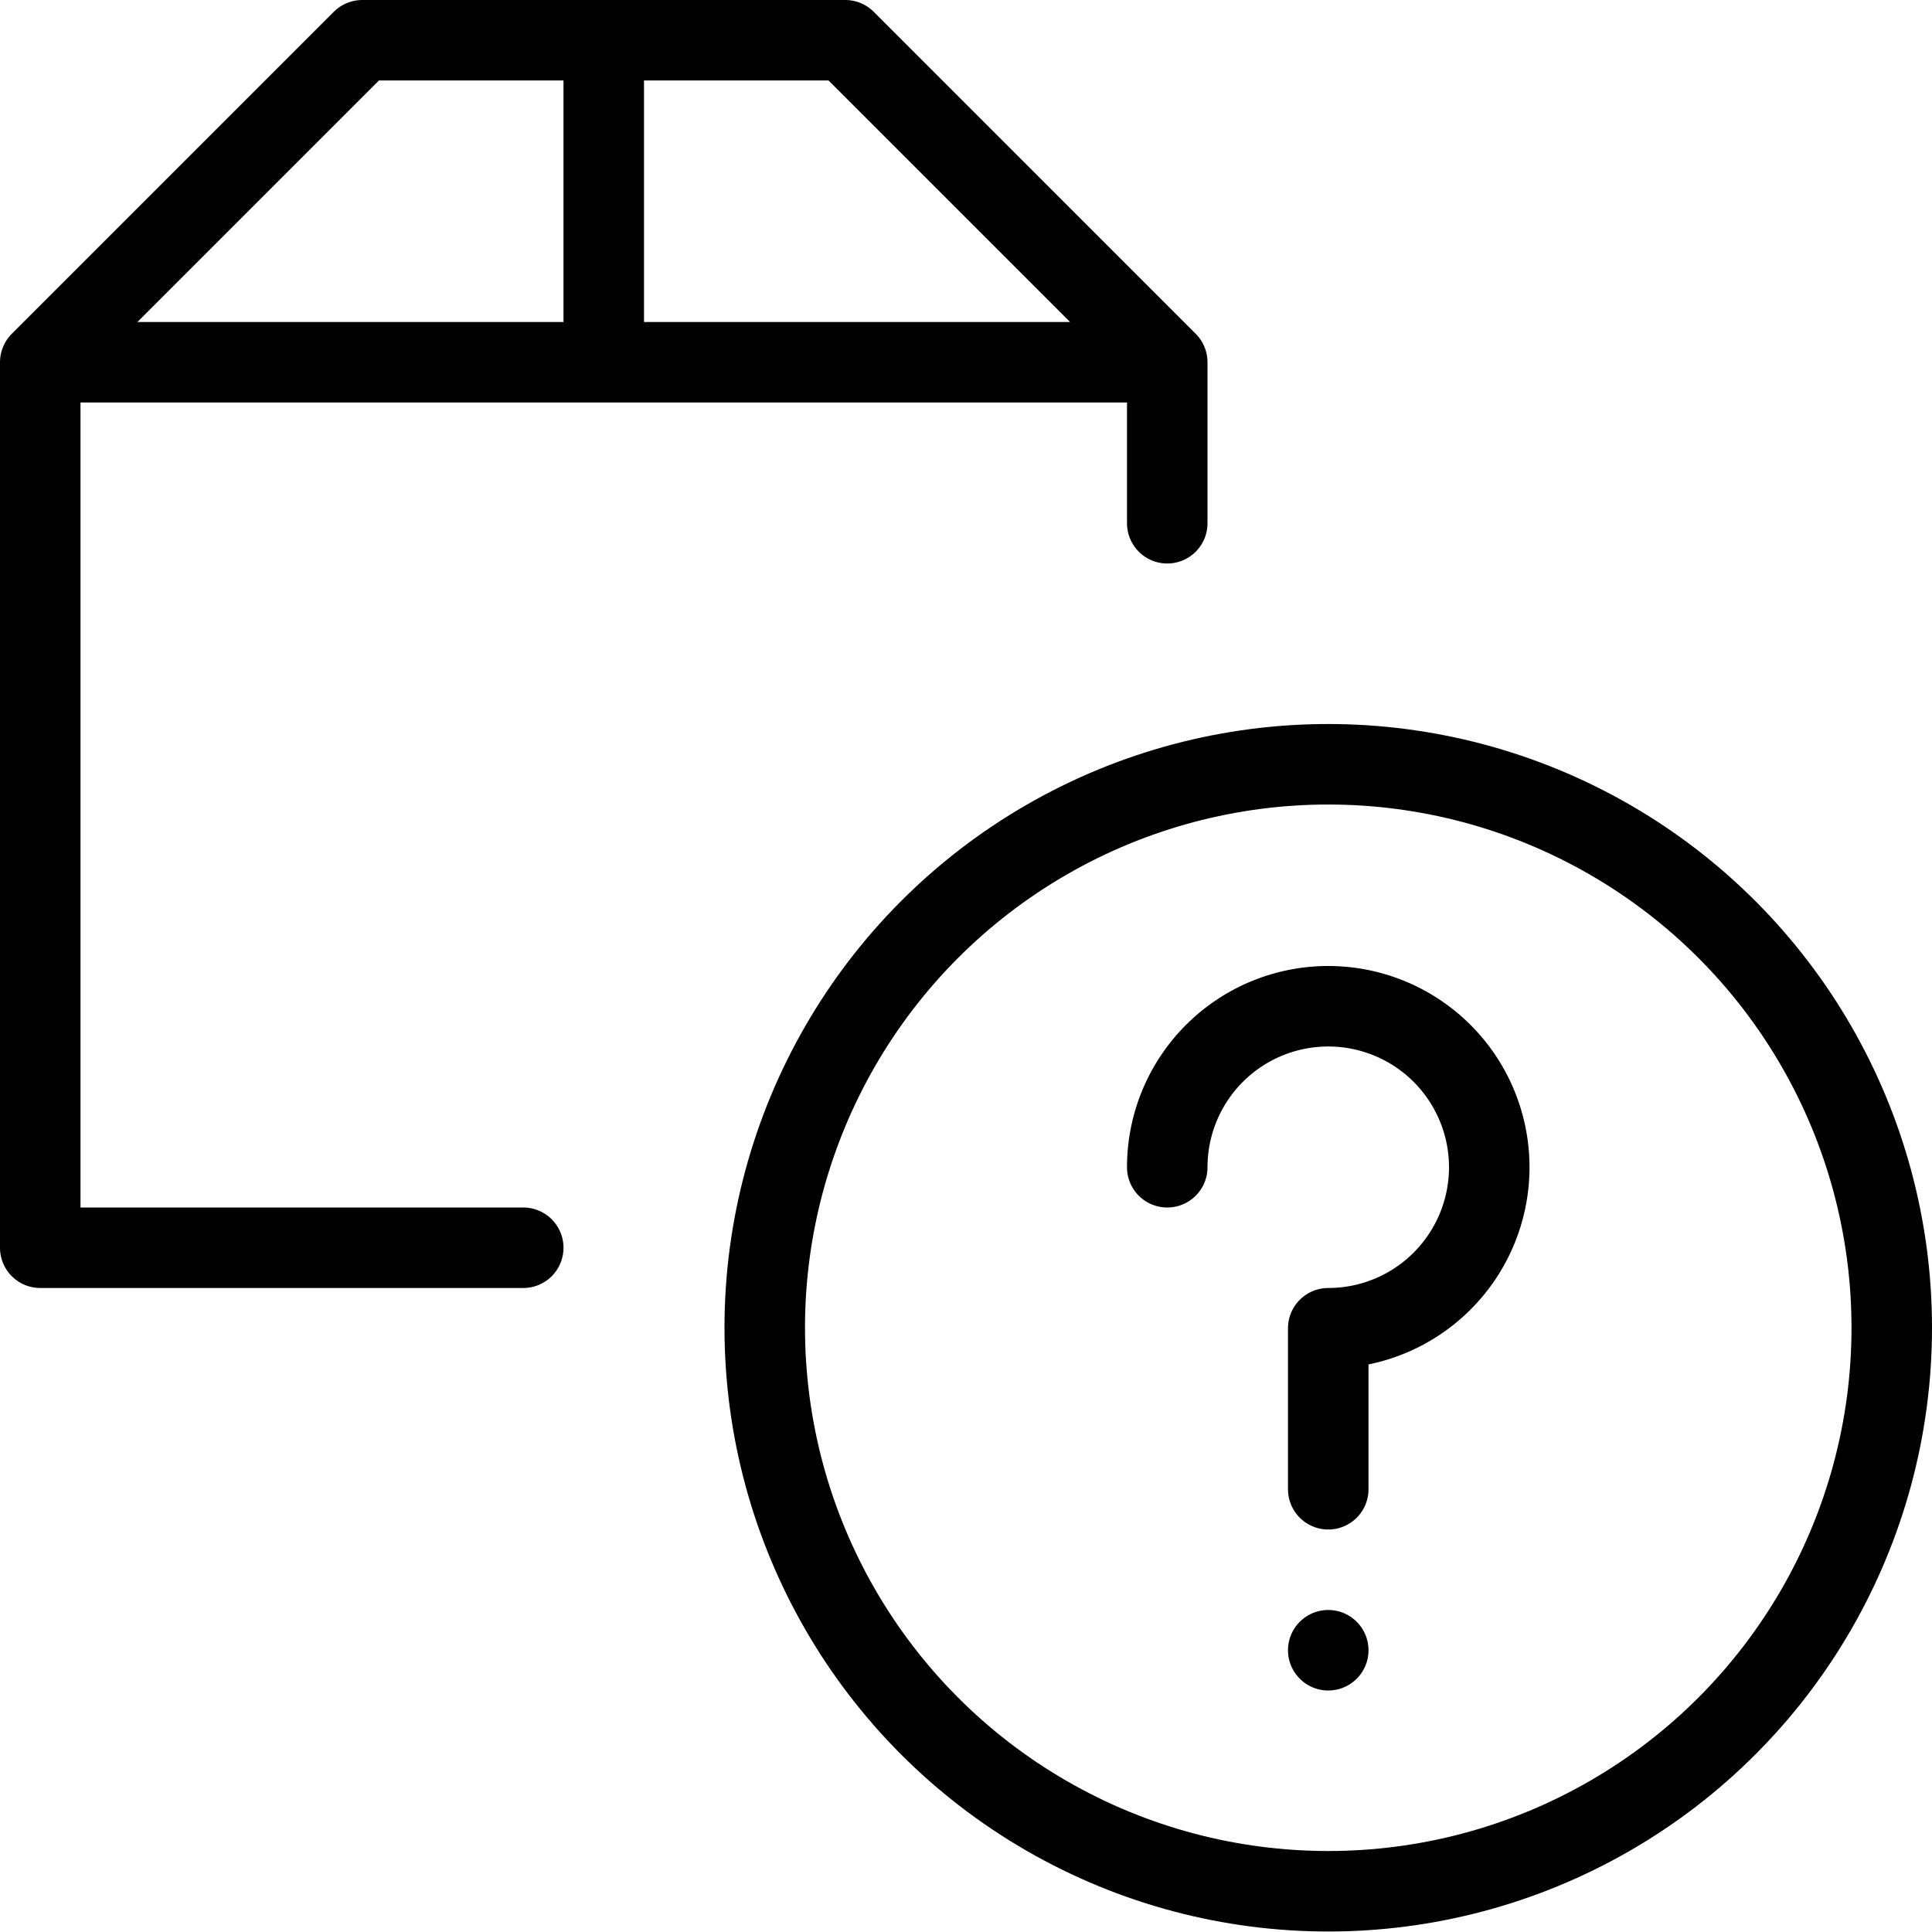 <svg xmlns="http://www.w3.org/2000/svg" viewBox="0 0 24 24" width="24" height="24"><path fill="none" stroke="#000" stroke-linecap="round" stroke-linejoin="round" stroke-miterlimit="10" d="M6.5 15.5h-6v-11h14v2m0-2H.5l4-4h6zm-7-4v4"/><circle fill="none" stroke="#000" stroke-linejoin="round" stroke-miterlimit="10" cx="16.5" cy="16.494" r="7"/><path fill="none" stroke="#000" stroke-linecap="round" stroke-linejoin="round" stroke-miterlimit="10" d="M14.5 14.5a2 2 0 112 2v2"/><path d="M16.5 20a.5.5 0 100 1 .5.5 0 000-1z"/><path fill="none" d="M0 0h24v24H0z"/></svg>